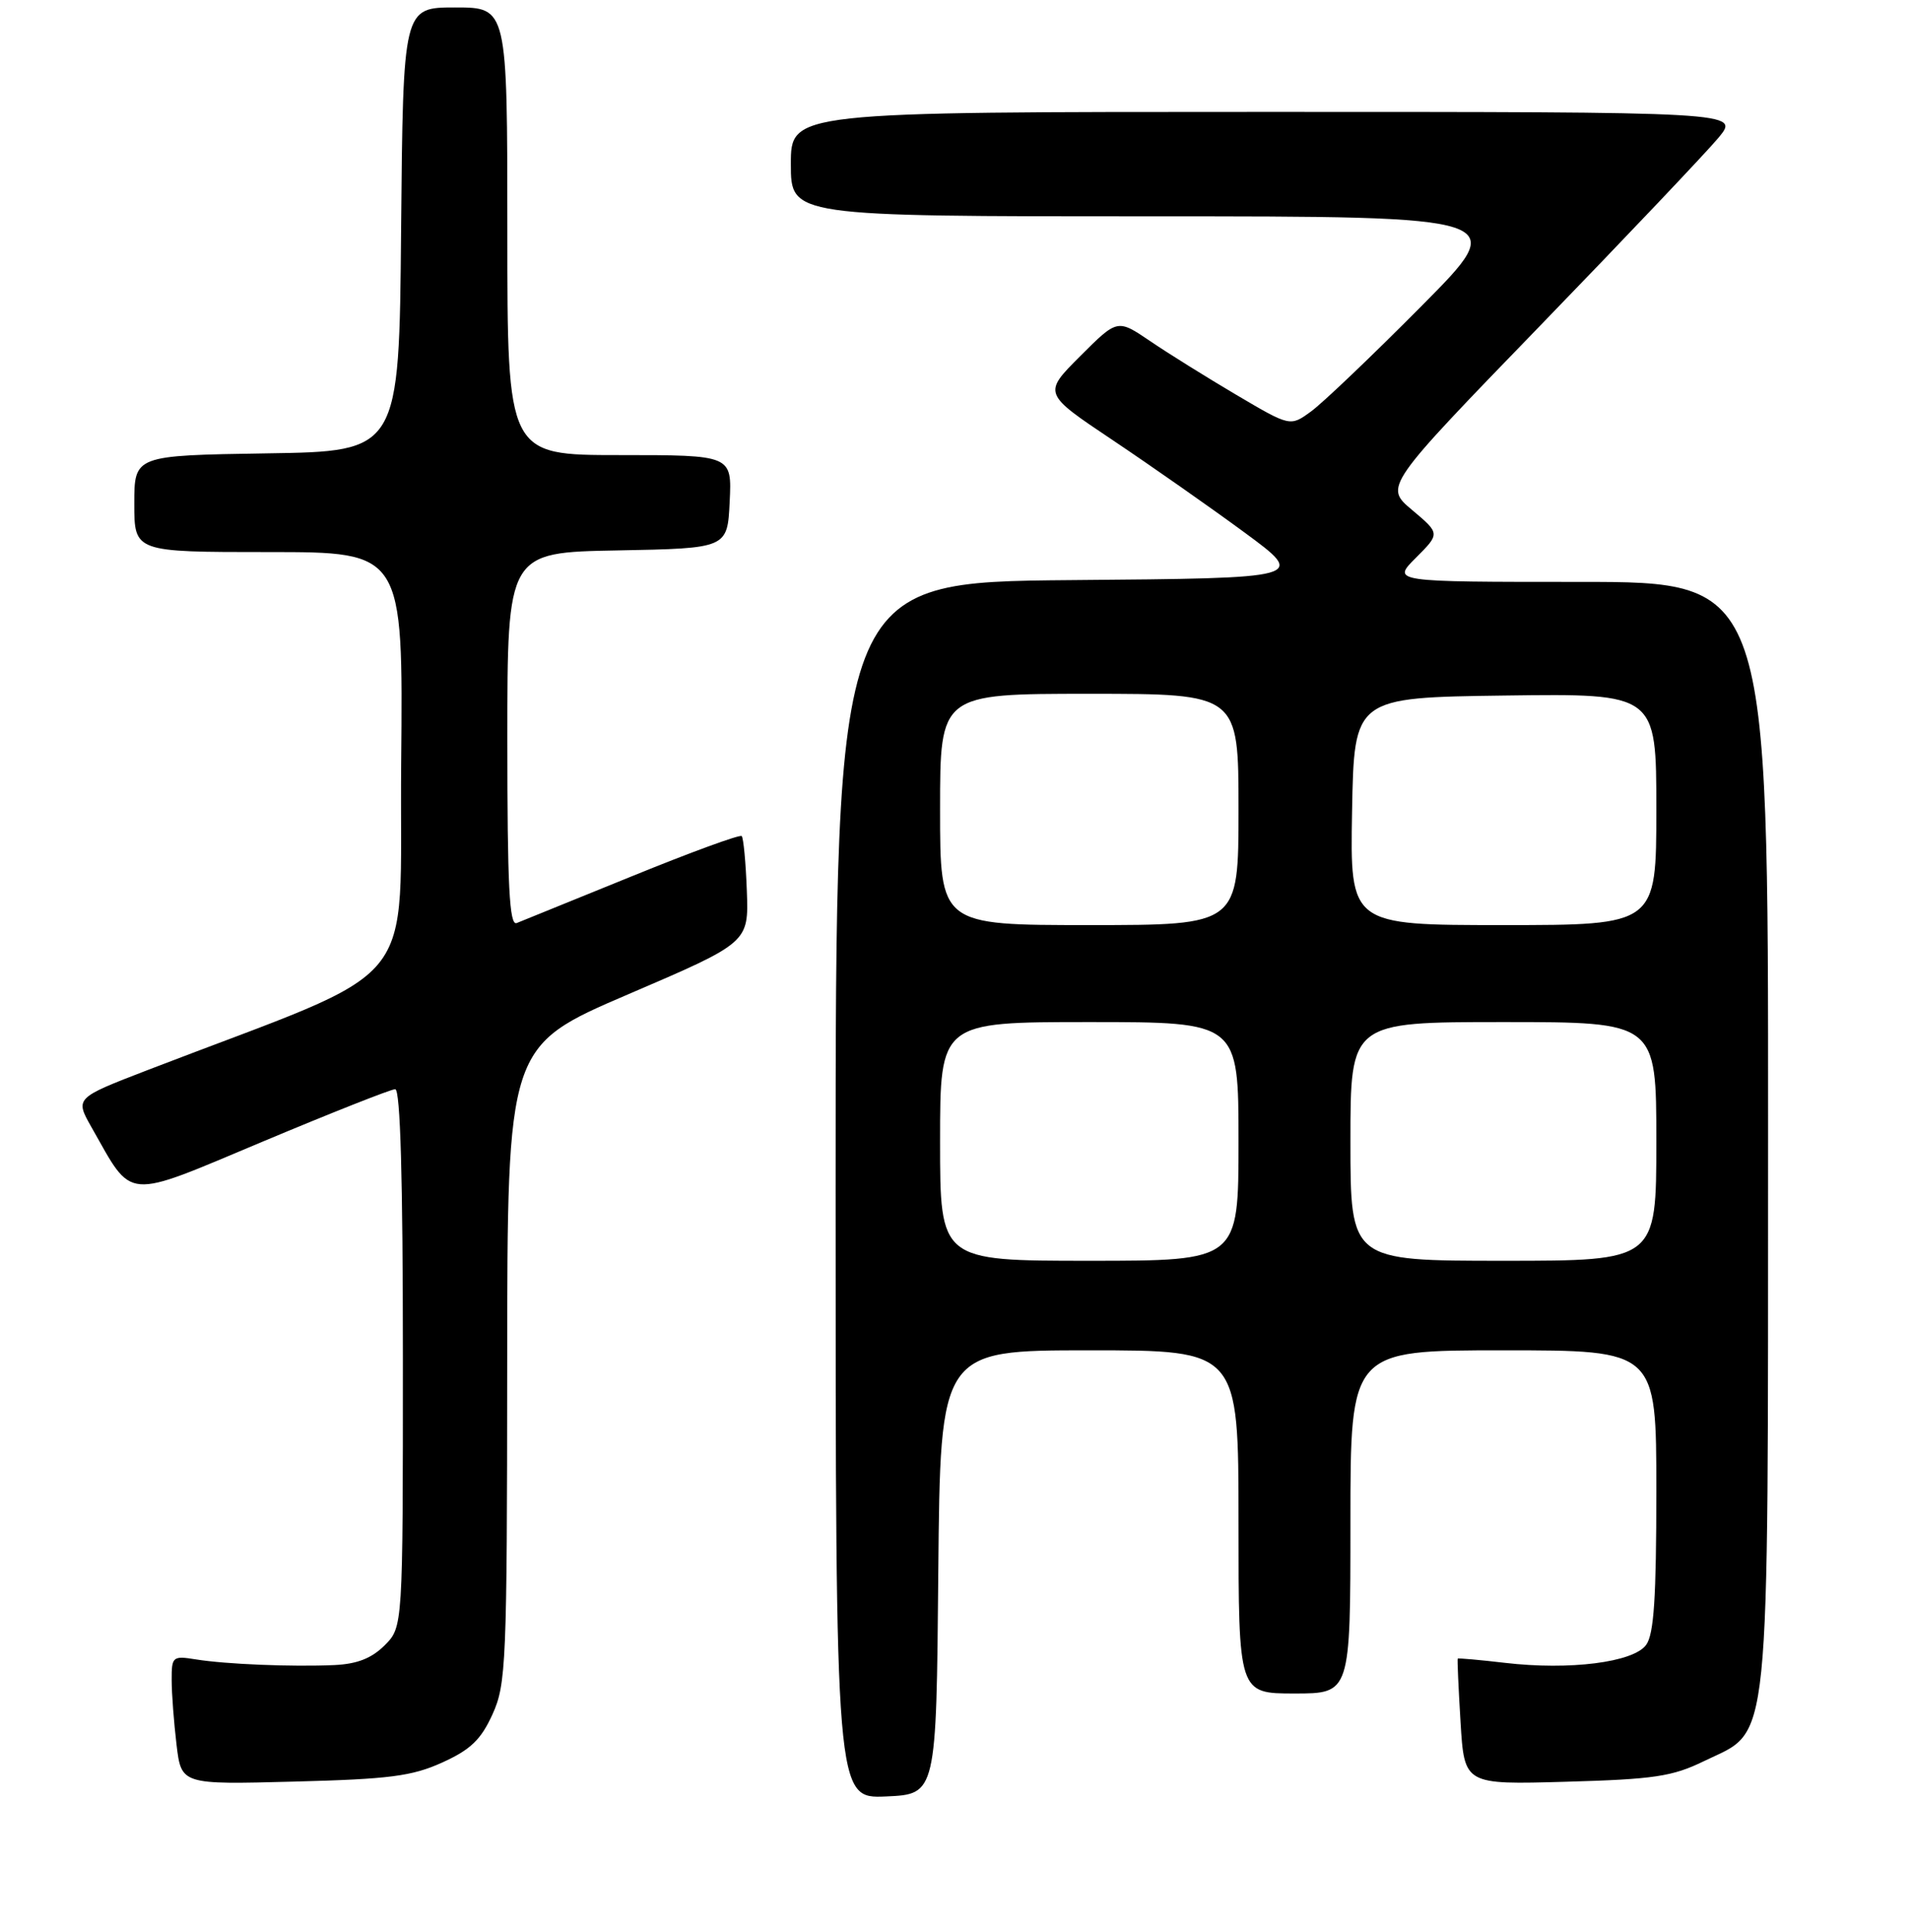 <?xml version="1.0" encoding="UTF-8" standalone="no"?>
<!DOCTYPE svg PUBLIC "-//W3C//DTD SVG 1.1//EN" "http://www.w3.org/Graphics/SVG/1.1/DTD/svg11.dtd" >
<svg xmlns="http://www.w3.org/2000/svg" xmlns:xlink="http://www.w3.org/1999/xlink" version="1.1" viewBox="0 0 256 259">
 <g >
 <path fill="currentColor"
d=" M 125.76 210.75 C 126.03 181.00 126.03 181.00 146.01 181.00 C 166.00 181.00 166.00 181.00 166.00 204.00 C 166.00 227.00 166.00 227.00 173.50 227.00 C 181.00 227.00 181.00 227.00 181.00 204.00 C 181.00 181.00 181.00 181.00 201.50 181.00 C 222.00 181.00 222.00 181.00 222.00 199.81 C 222.00 214.16 221.68 219.06 220.63 220.49 C 218.92 222.83 210.38 223.91 201.69 222.89 C 198.29 222.49 195.45 222.24 195.38 222.33 C 195.31 222.42 195.48 226.26 195.76 230.86 C 196.27 239.22 196.27 239.22 209.88 238.83 C 221.69 238.50 224.15 238.13 228.36 236.08 C 237.44 231.66 236.95 236.44 236.98 151.75 C 237.00 78.00 237.00 78.00 211.77 78.00 C 186.54 78.00 186.54 78.00 189.78 74.76 C 193.02 71.52 193.02 71.52 189.28 68.37 C 185.53 65.23 185.53 65.23 206.52 43.56 C 218.06 31.64 228.78 20.34 230.35 18.44 C 233.19 15.00 233.19 15.00 169.60 15.00 C 106.00 15.00 106.00 15.00 106.00 22.00 C 106.00 29.00 106.00 29.00 154.23 29.00 C 202.47 29.00 202.47 29.00 190.48 41.07 C 183.89 47.71 177.25 54.05 175.71 55.16 C 172.93 57.19 172.93 57.19 165.71 52.93 C 161.75 50.59 156.54 47.35 154.14 45.71 C 149.77 42.75 149.77 42.75 144.78 47.74 C 139.78 52.74 139.78 52.74 149.14 59.00 C 154.29 62.45 162.24 68.02 166.81 71.38 C 175.12 77.50 175.12 77.50 143.56 77.76 C 112.00 78.03 112.00 78.03 112.00 159.56 C 112.00 241.09 112.00 241.09 118.75 240.80 C 125.50 240.50 125.50 240.50 125.76 210.75 Z  M 59.28 236.25 C 63.07 234.53 64.46 233.20 66.01 229.79 C 67.84 225.76 67.96 222.96 67.98 182.86 C 68.00 140.23 68.00 140.23 84.17 133.29 C 100.35 126.35 100.35 126.35 100.10 119.43 C 99.96 115.63 99.65 112.31 99.41 112.07 C 99.16 111.83 92.56 114.25 84.73 117.44 C 76.90 120.63 69.94 123.46 69.25 123.73 C 68.27 124.11 68.00 118.79 68.00 99.13 C 68.00 74.05 68.00 74.05 82.75 73.78 C 97.50 73.50 97.50 73.50 97.80 67.25 C 98.10 61.00 98.10 61.00 83.05 61.00 C 68.00 61.00 68.00 61.00 68.00 31.00 C 68.00 1.00 68.00 1.00 61.01 1.00 C 54.03 1.00 54.03 1.00 53.76 30.75 C 53.50 60.50 53.50 60.50 35.75 60.77 C 18.00 61.05 18.00 61.05 18.00 67.52 C 18.00 74.00 18.00 74.00 36.02 74.00 C 54.03 74.00 54.03 74.00 53.77 102.21 C 53.47 133.62 57.28 129.00 19.77 143.44 C 10.05 147.19 10.05 147.19 12.27 151.11 C 17.90 161.02 16.44 160.90 35.22 153.02 C 44.42 149.16 52.40 146.00 52.97 146.00 C 53.66 146.00 54.00 157.99 54.00 182.05 C 54.00 218.09 54.00 218.09 51.55 220.55 C 49.80 222.29 47.86 223.05 44.80 223.19 C 39.08 223.44 30.27 223.08 26.25 222.43 C 23.13 221.93 23.00 222.05 23.01 225.20 C 23.01 227.02 23.31 230.91 23.66 233.85 C 24.30 239.21 24.30 239.21 39.40 238.81 C 52.21 238.48 55.22 238.09 59.28 236.25 Z  M 126.00 153.00 C 126.00 137.00 126.00 137.00 146.00 137.00 C 166.00 137.00 166.00 137.00 166.00 153.00 C 166.00 169.00 166.00 169.00 146.00 169.00 C 126.00 169.00 126.00 169.00 126.00 153.00 Z  M 181.00 153.00 C 181.00 137.00 181.00 137.00 201.50 137.00 C 222.00 137.00 222.00 137.00 222.00 153.00 C 222.00 169.00 222.00 169.00 201.50 169.00 C 181.00 169.00 181.00 169.00 181.00 153.00 Z  M 126.00 108.50 C 126.00 93.00 126.00 93.00 146.00 93.00 C 166.00 93.00 166.00 93.00 166.00 108.50 C 166.00 124.00 166.00 124.00 146.00 124.00 C 126.00 124.00 126.00 124.00 126.00 108.50 Z  M 181.22 108.75 C 181.50 93.50 181.50 93.50 201.75 93.23 C 222.00 92.96 222.00 92.96 222.00 108.48 C 222.00 124.00 222.00 124.00 201.47 124.00 C 180.95 124.00 180.95 124.00 181.22 108.75 Z "/>
</g>
</svg>